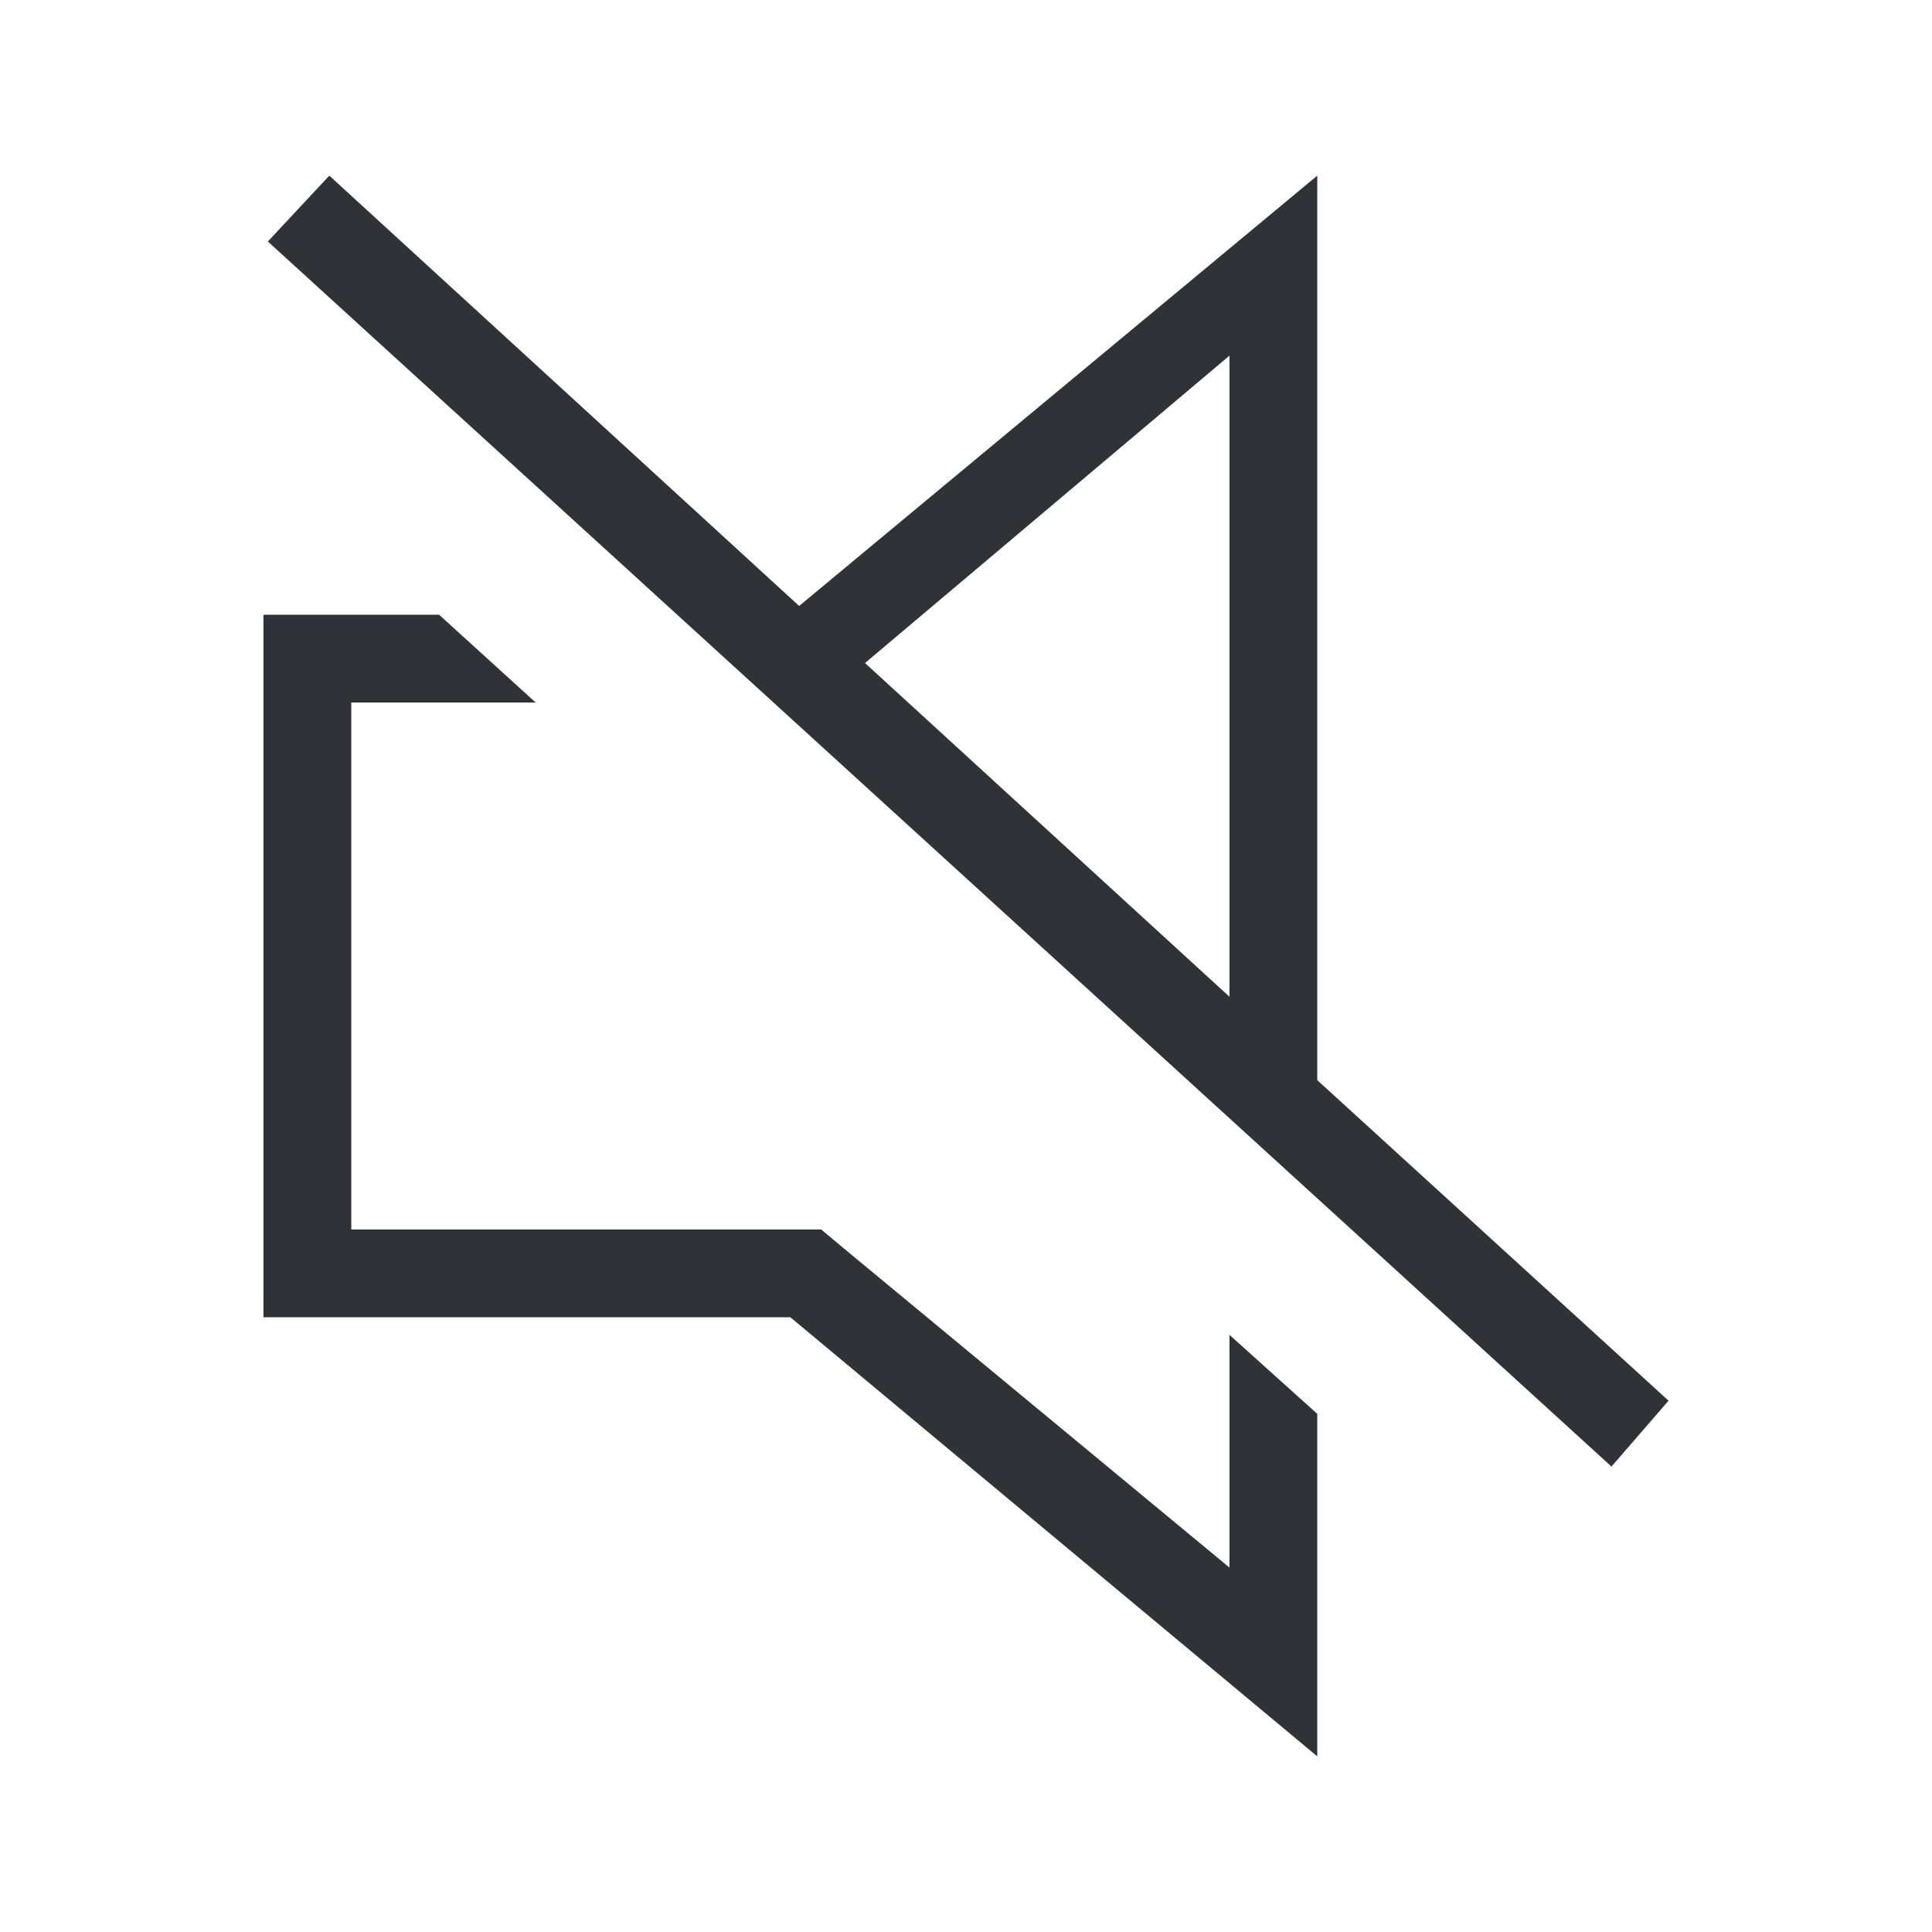 <?xml version="1.0" encoding="utf-8"?>
<svg version="1.1" id="ic-quickaction-unsubscribe" xmlns="http://www.w3.org/2000/svg" xmlns:xlink="http://www.w3.org/1999/xlink" x="0px" y="0px" width="44px" height="44px" viewBox="0 0 44 44">
	<polygon fill="#2F3337" points="28,30.4 28,35.7 19.3,28.5 18.7,28 18,28 8,28 8,16 12.2,16 10,14 6,14 6,30 18,30 30,40 30,32.2"/>
	<path fill="#2F3337" d="M30,24.6V4l-11.8,9.8L7.5,4L6.1,5.5l30.6,27.9l1.3-1.5L30,24.6z M28,8.1v14.6l-8.3-7.6L28,8.1z"/>
</svg>
